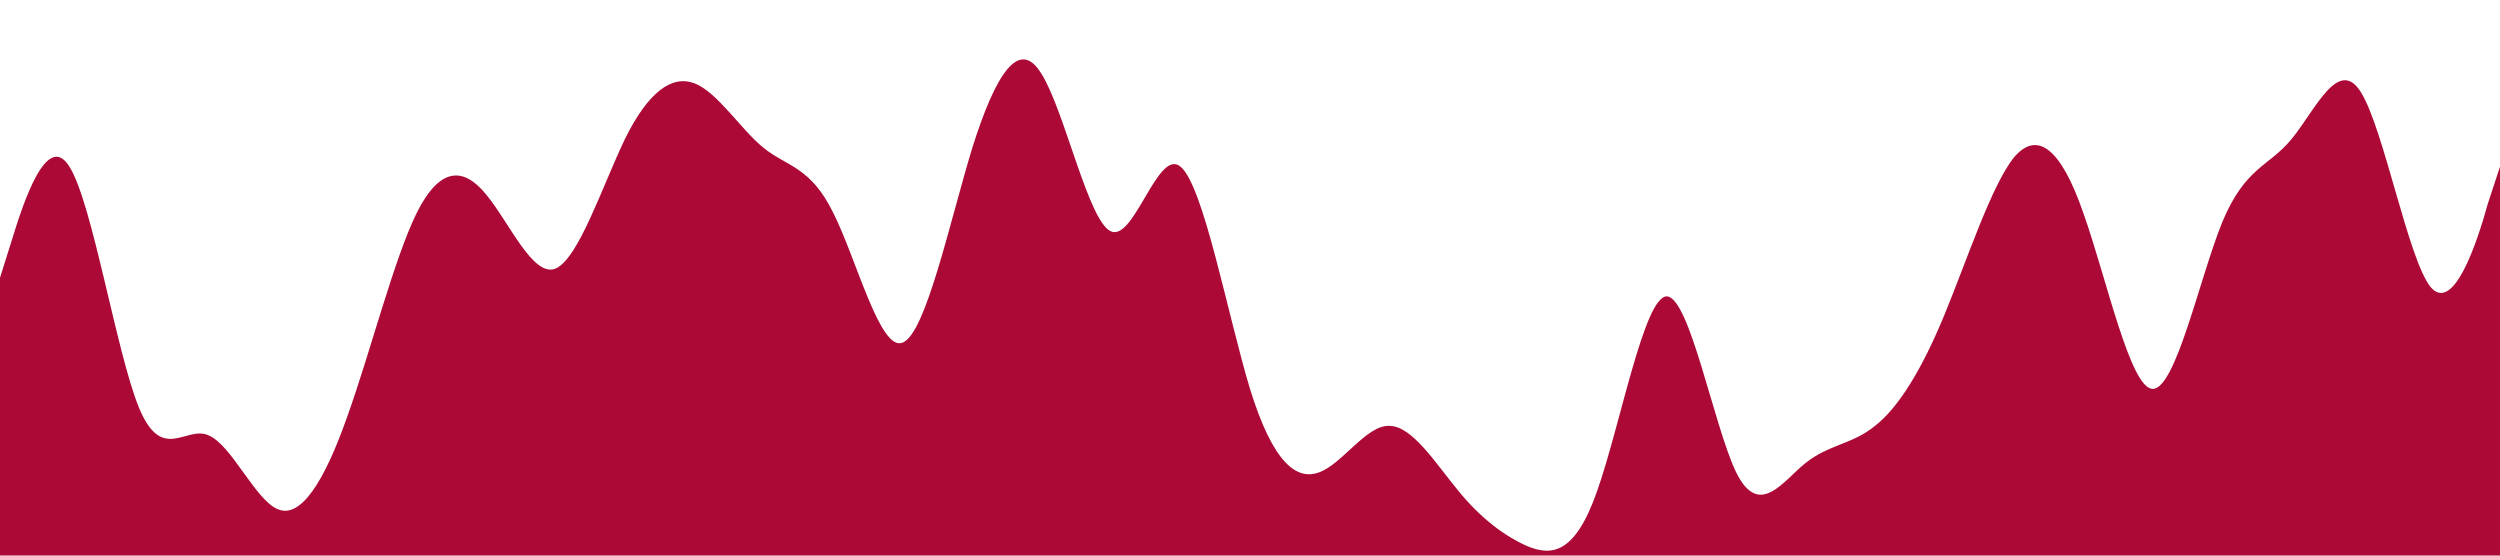 <?xml version="1.0" standalone="no"?><svg xmlns="http://www.w3.org/2000/svg" viewBox="0 0 1440 320"><path fill="#ac0936" fill-opacity="1" d="M0,160L6.7,138.7C13.3,117,27,75,40,96C53.3,117,67,203,80,234.7C93.3,267,107,245,120,250.7C133.3,256,147,288,160,293.3C173.3,299,187,277,200,240C213.3,203,227,149,240,122.7C253.3,96,267,96,280,112C293.3,128,307,160,320,154.7C333.3,149,347,107,360,80C373.3,53,387,43,400,48C413.3,53,427,75,440,85.3C453.3,96,467,96,480,122.7C493.3,149,507,203,520,197.3C533.3,192,547,128,560,85.3C573.3,43,587,21,600,42.7C613.3,64,627,128,640,133.3C653.3,139,667,85,680,96C693.3,107,707,181,720,224C733.3,267,747,277,760,272C773.3,267,787,245,800,245.3C813.3,245,827,267,840,282.7C853.3,299,867,309,880,314.7C893.3,320,907,320,920,282.7C933.3,245,947,171,960,170.7C973.3,171,987,245,1000,272C1013.3,299,1027,277,1040,266.7C1053.3,256,1067,256,1080,245.3C1093.3,235,1107,213,1120,181.3C1133.3,149,1147,107,1160,90.7C1173.3,75,1187,85,1200,122.7C1213.3,160,1227,224,1240,224C1253.3,224,1267,160,1280,128C1293.3,96,1307,96,1320,80C1333.3,64,1347,32,1360,53.3C1373.3,75,1387,149,1400,165.3C1413.3,181,1427,139,1433,117.3L1440,96L1440,320L1433.3,320C1426.7,320,1413,320,1400,320C1386.7,320,1373,320,1360,320C1346.7,320,1333,320,1320,320C1306.7,320,1293,320,1280,320C1266.7,320,1253,320,1240,320C1226.7,320,1213,320,1200,320C1186.7,320,1173,320,1160,320C1146.7,320,1133,320,1120,320C1106.7,320,1093,320,1080,320C1066.7,320,1053,320,1040,320C1026.7,320,1013,320,1000,320C986.7,320,973,320,960,320C946.7,320,933,320,920,320C906.7,320,893,320,880,320C866.7,320,853,320,840,320C826.7,320,813,320,800,320C786.7,320,773,320,760,320C746.7,320,733,320,720,320C706.7,320,693,320,680,320C666.7,320,653,320,640,320C626.7,320,613,320,600,320C586.7,320,573,320,560,320C546.7,320,533,320,520,320C506.7,320,493,320,480,320C466.7,320,453,320,440,320C426.7,320,413,320,400,320C386.7,320,373,320,360,320C346.7,320,333,320,320,320C306.7,320,293,320,280,320C266.7,320,253,320,240,320C226.7,320,213,320,200,320C186.7,320,173,320,160,320C146.7,320,133,320,120,320C106.7,320,93,320,80,320C66.7,320,53,320,40,320C26.7,320,13,320,7,320L0,320Z"></path></svg>